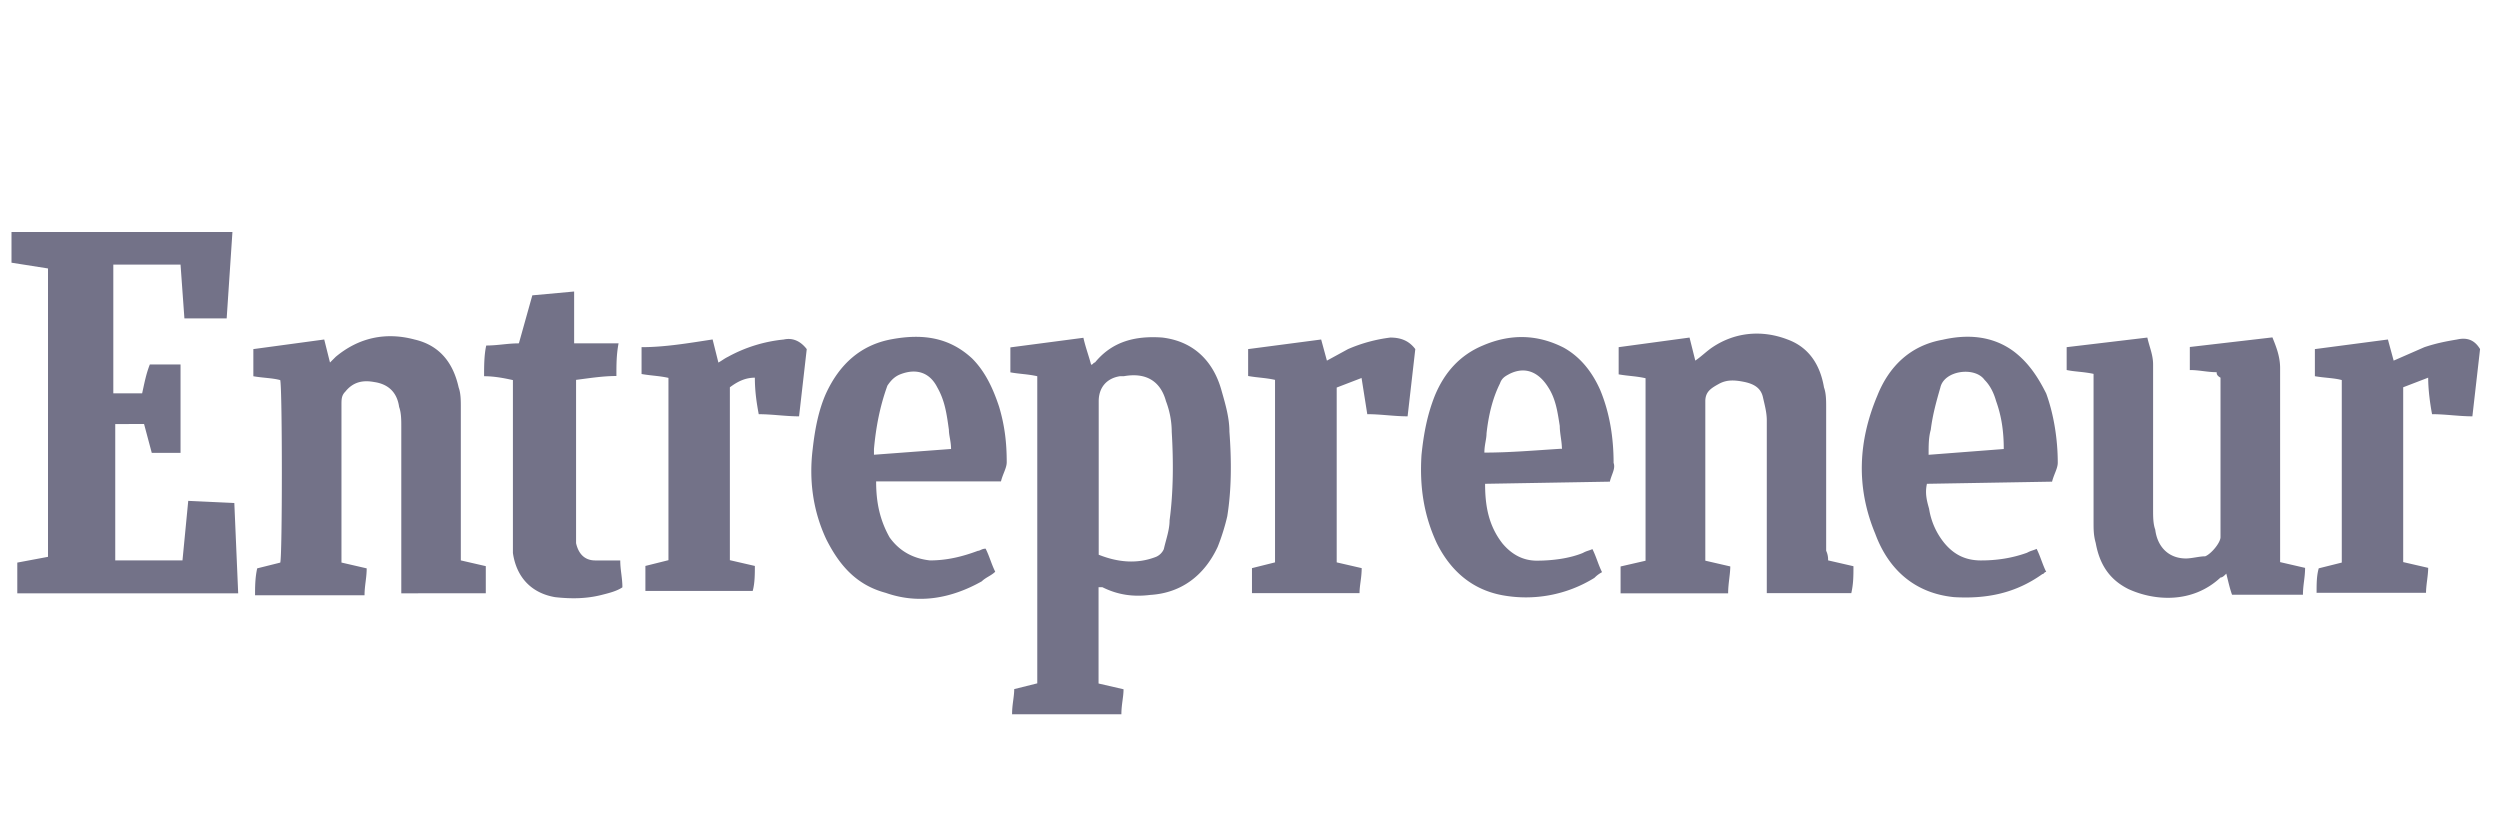 <svg xmlns="http://www.w3.org/2000/svg" width="194" height="64" fill="none">
  <path fill="#737288" fill-rule="evenodd" d="M18.037 18l-.447 6.708h-3.28l-.3-4.173H8.793v9.987h2.237c.167-.745.3-1.49.597-2.237h2.383v6.857h-2.233l-.597-2.237H8.943v10.583h5.217l.447-4.621 3.576.166.3 7.007H1.342v-2.383l2.383-.447V20.832l-2.833-.447v-2.383h17.141l.004-.002zm60.5 37.413c0-.745.166-1.341.166-1.938l1.789-.447V29.195c-.745-.167-1.342-.167-2.087-.3v-1.938l5.667-.745c.166.745.446 1.49.596 2.086.167 0 .167-.166.3-.166 1.342-1.64 3.13-2.087 5.217-1.939 2.533.3 4.025 1.939 4.622 4.174.3 1.043.596 2.086.596 3.13.167 2.236.167 4.471-.166 6.558-.167.745-.447 1.64-.745 2.383-1.044 2.237-2.834 3.577-5.217 3.727-1.342.167-2.533 0-3.727-.597h-.3v7.472l1.939.447c0 .596-.167 1.191-.167 1.938h-8.497l.014-.012zm6.708-12.371c1.49.596 3 .745 4.472.166.266-.117.479-.33.596-.596.167-.745.447-1.49.447-2.237.3-2.237.3-4.622.167-6.857a6.75 6.75 0 00-.447-2.385c-.447-1.64-1.64-2.236-3.28-1.938h-.3c-1.043.167-1.64.895-1.64 1.938V43.04l-.015.002zm56.645.45l1.938.446c0 .745 0 1.342-.166 2.087h-6.559V32.608c0-.596-.166-1.191-.3-1.788-.166-.745-.745-1.043-1.49-1.192-.745-.148-1.341-.166-1.938.167s-1.043.597-1.043 1.342v12.371l1.938.447c0 .597-.167 1.342-.167 2.087h-8.346v-2.084l1.938-.446V29.35c-.745-.167-1.342-.167-2.087-.3v-2.11l5.5-.745.447 1.788c.447-.3.895-.745 1.342-1.043 1.788-1.192 3.875-1.342 5.813-.597 1.64.597 2.533 1.939 2.833 3.727.167.447.167 1.043.167 1.49v11.18c.109.233.16.488.15.745l.03.007zm-115.373.166l1.938.447c0 .745-.167 1.342-.167 2.087h-8.496c0-.597 0-1.342.166-2.087l1.789-.447c.166-.446.166-13.416 0-14.161-.597-.167-1.342-.167-2.087-.3V27.09l5.5-.745.447 1.788.446-.446c1.789-1.49 3.875-1.939 6.112-1.342 1.938.447 3 1.788 3.428 3.727.167.446.167 1.043.167 1.49v11.925l1.938.446v2.107H31.14V33.073c0-.446 0-1.043-.167-1.49-.166-1.191-.895-1.788-1.938-1.938-.895-.167-1.64 0-2.237.745-.3.3-.3.597-.3 1.043v12.224l.019.001zm145.5-14.776c-.745 0-1.342-.167-2.087-.167v-1.788l6.41-.745c.3.745.597 1.49.597 2.383V43.62l1.938.447c0 .745-.167 1.341-.167 2.086h-5.5c-.166-.446-.3-1.043-.446-1.64-.167.167-.3.3-.447.3-2.237 2.087-5.217 1.789-7.155.895-1.49-.745-2.237-1.938-2.533-3.576-.167-.597-.167-1.044-.167-1.64V29.013c-.745-.166-1.49-.166-2.087-.3V26.94l6.26-.745c.167.745.447 1.342.447 2.087V39.61c0 .447 0 1.043.167 1.49.166 1.342 1.043 2.237 2.383 2.237.447 0 1.043-.167 1.49-.167.447-.167 1.192-1.043 1.192-1.49V29.307c-.3-.167-.3-.3-.3-.447l.005.022zM67.988 37.377c0 1.64.3 3 1.044 4.323.745 1.043 1.788 1.64 3.13 1.788 1.341 0 2.533-.3 3.726-.745.167 0 .3-.166.597-.166.3.596.447 1.191.745 1.788-.3.3-.745.447-1.043.745-2.384 1.342-4.917 1.788-7.454.895-2.236-.597-3.576-2.087-4.621-4.173-1.044-2.237-1.342-4.622-1.044-7.007.167-1.49.447-3 1.044-4.323 1.043-2.237 2.666-3.727 5.066-4.174 2.4-.446 4.472-.166 6.26 1.49 1.044 1.044 1.64 2.384 2.087 3.727.447 1.49.597 2.833.597 4.323 0 .447-.3.895-.447 1.49h-9.688l.001.019zm5.814-2.534c0-.596-.167-1.043-.167-1.49-.167-1.191-.3-2.236-.895-3.28-.597-1.191-1.64-1.49-2.833-1.043-.447.167-.745.447-1.044.895-.596 1.64-.895 3.28-1.043 4.917v.446l5.962-.446.02.001zm85.416 2.534l-9.688.166c-.167.745 0 1.342.167 1.939.153.979.564 1.9 1.191 2.666.745.895 1.64 1.342 2.834 1.342 1.193 0 2.383-.167 3.576-.597.3-.166.447-.166.745-.3.3.597.447 1.192.745 1.789-.166 0-.166.166-.3.166-2.086 1.49-4.323 1.939-6.856 1.789-3-.3-5.067-2.087-6.112-4.917-1.49-3.577-1.342-7.155.167-10.733.895-2.237 2.533-3.875 5.066-4.324 1.939-.446 3.875-.3 5.5.895 1.192.895 1.939 2.087 2.534 3.28.596 1.64.895 3.577.895 5.367 0 .447-.3.895-.447 1.49l-.017-.018zm-3.726-2.534c0-1.341-.167-2.533-.597-3.726-.167-.597-.447-1.192-.895-1.64-.745-1.044-3.13-.745-3.428.596-.3 1.044-.597 2.087-.745 3.28-.167.597-.167 1.192-.167 1.939l5.813-.447.019-.002zm-30.56 2.534l-9.689.166c0 1.789.3 3.28 1.342 4.622.745.895 1.64 1.342 2.667 1.342 1.191 0 2.533-.167 3.576-.597.3-.167.447-.167.745-.3.3.597.447 1.192.745 1.788-.3.167-.446.3-.596.447a10.084 10.084 0 01-7.155 1.342c-2.384-.447-4.025-1.939-5.067-4.025-1.043-2.237-1.342-4.472-1.192-6.857.167-1.64.447-3.13 1.044-4.622.745-1.788 1.938-3.13 3.726-3.875 2.087-.895 4.174-.895 6.26.167 1.342.745 2.237 1.938 2.834 3.28.745 1.788 1.043 3.727 1.043 5.667.167.446-.167.895-.3 1.49l.017-.035zm-3.727-2.534c0-.596-.167-1.191-.167-1.788-.166-1.043-.3-2.087-.895-3-.745-1.192-1.788-1.64-3-1.043-.3.166-.596.3-.745.745-.596 1.191-.895 2.533-1.043 3.875 0 .446-.167.895-.167 1.49 1.939 0 3.875-.167 5.962-.3l.055.021zM55.3 26.347l.447 1.788c.3-.167.446-.3.745-.447a11.271 11.271 0 014.323-1.341c.745-.167 1.342.166 1.788.745l-.596 5.216c-1.044 0-2.087-.166-3.13-.166-.167-.895-.3-1.789-.3-2.834-.745 0-1.342.3-1.939.745V43.47l1.939.447c0 .596 0 1.341-.167 1.938h-8.327v-1.938l1.789-.447V29.323c-.745-.166-1.342-.166-2.087-.3V26.94c1.788 0 3.577-.3 5.5-.597l.015.004zM179.767 46.04c0-.745 0-1.342.166-1.938l1.789-.447V29.493c-.597-.166-1.342-.166-2.087-.3V27.09l5.667-.745.446 1.64 2.384-1.043c.895-.3 1.64-.447 2.533-.597.745-.167 1.342 0 1.788.745l-.596 5.217c-1.044 0-2.087-.167-3.13-.167-.167-.895-.3-1.938-.3-2.833l-1.939.745v13.566l1.939.447c0 .597-.167 1.342-.167 1.938h-8.497l.004.037zm-74.1-16.712l-1.939.745V43.64l1.939.447c0 .745-.167 1.341-.167 1.938h-8.347v-1.938l1.789-.447V29.478c-.745-.166-1.342-.166-2.087-.3V27.09l5.667-.745.446 1.64 1.64-.895a11.898 11.898 0 013.28-.895c.895 0 1.49.3 1.939.895l-.597 5.217c-1.043 0-2.087-.167-3.13-.167l-.447-2.833.014.021zM44.553 22.62v4.025H48c-.167.895-.167 1.64-.167 2.533-1.043 0-2.086.167-3.13.3v12.67c.167.745.597 1.342 1.49 1.342h1.939c0 .745.166 1.342.166 2.087-.446.3-1.043.446-1.64.596-1.191.3-2.383.3-3.576.167-1.789-.3-3-1.49-3.28-3.428V29.495c-.745-.167-1.49-.3-2.237-.3 0-.745 0-1.64.167-2.383.895 0 1.64-.167 2.533-.167l1.043-3.727 3.28-.3-.035.002z" clip-rule="evenodd"/>
</svg>